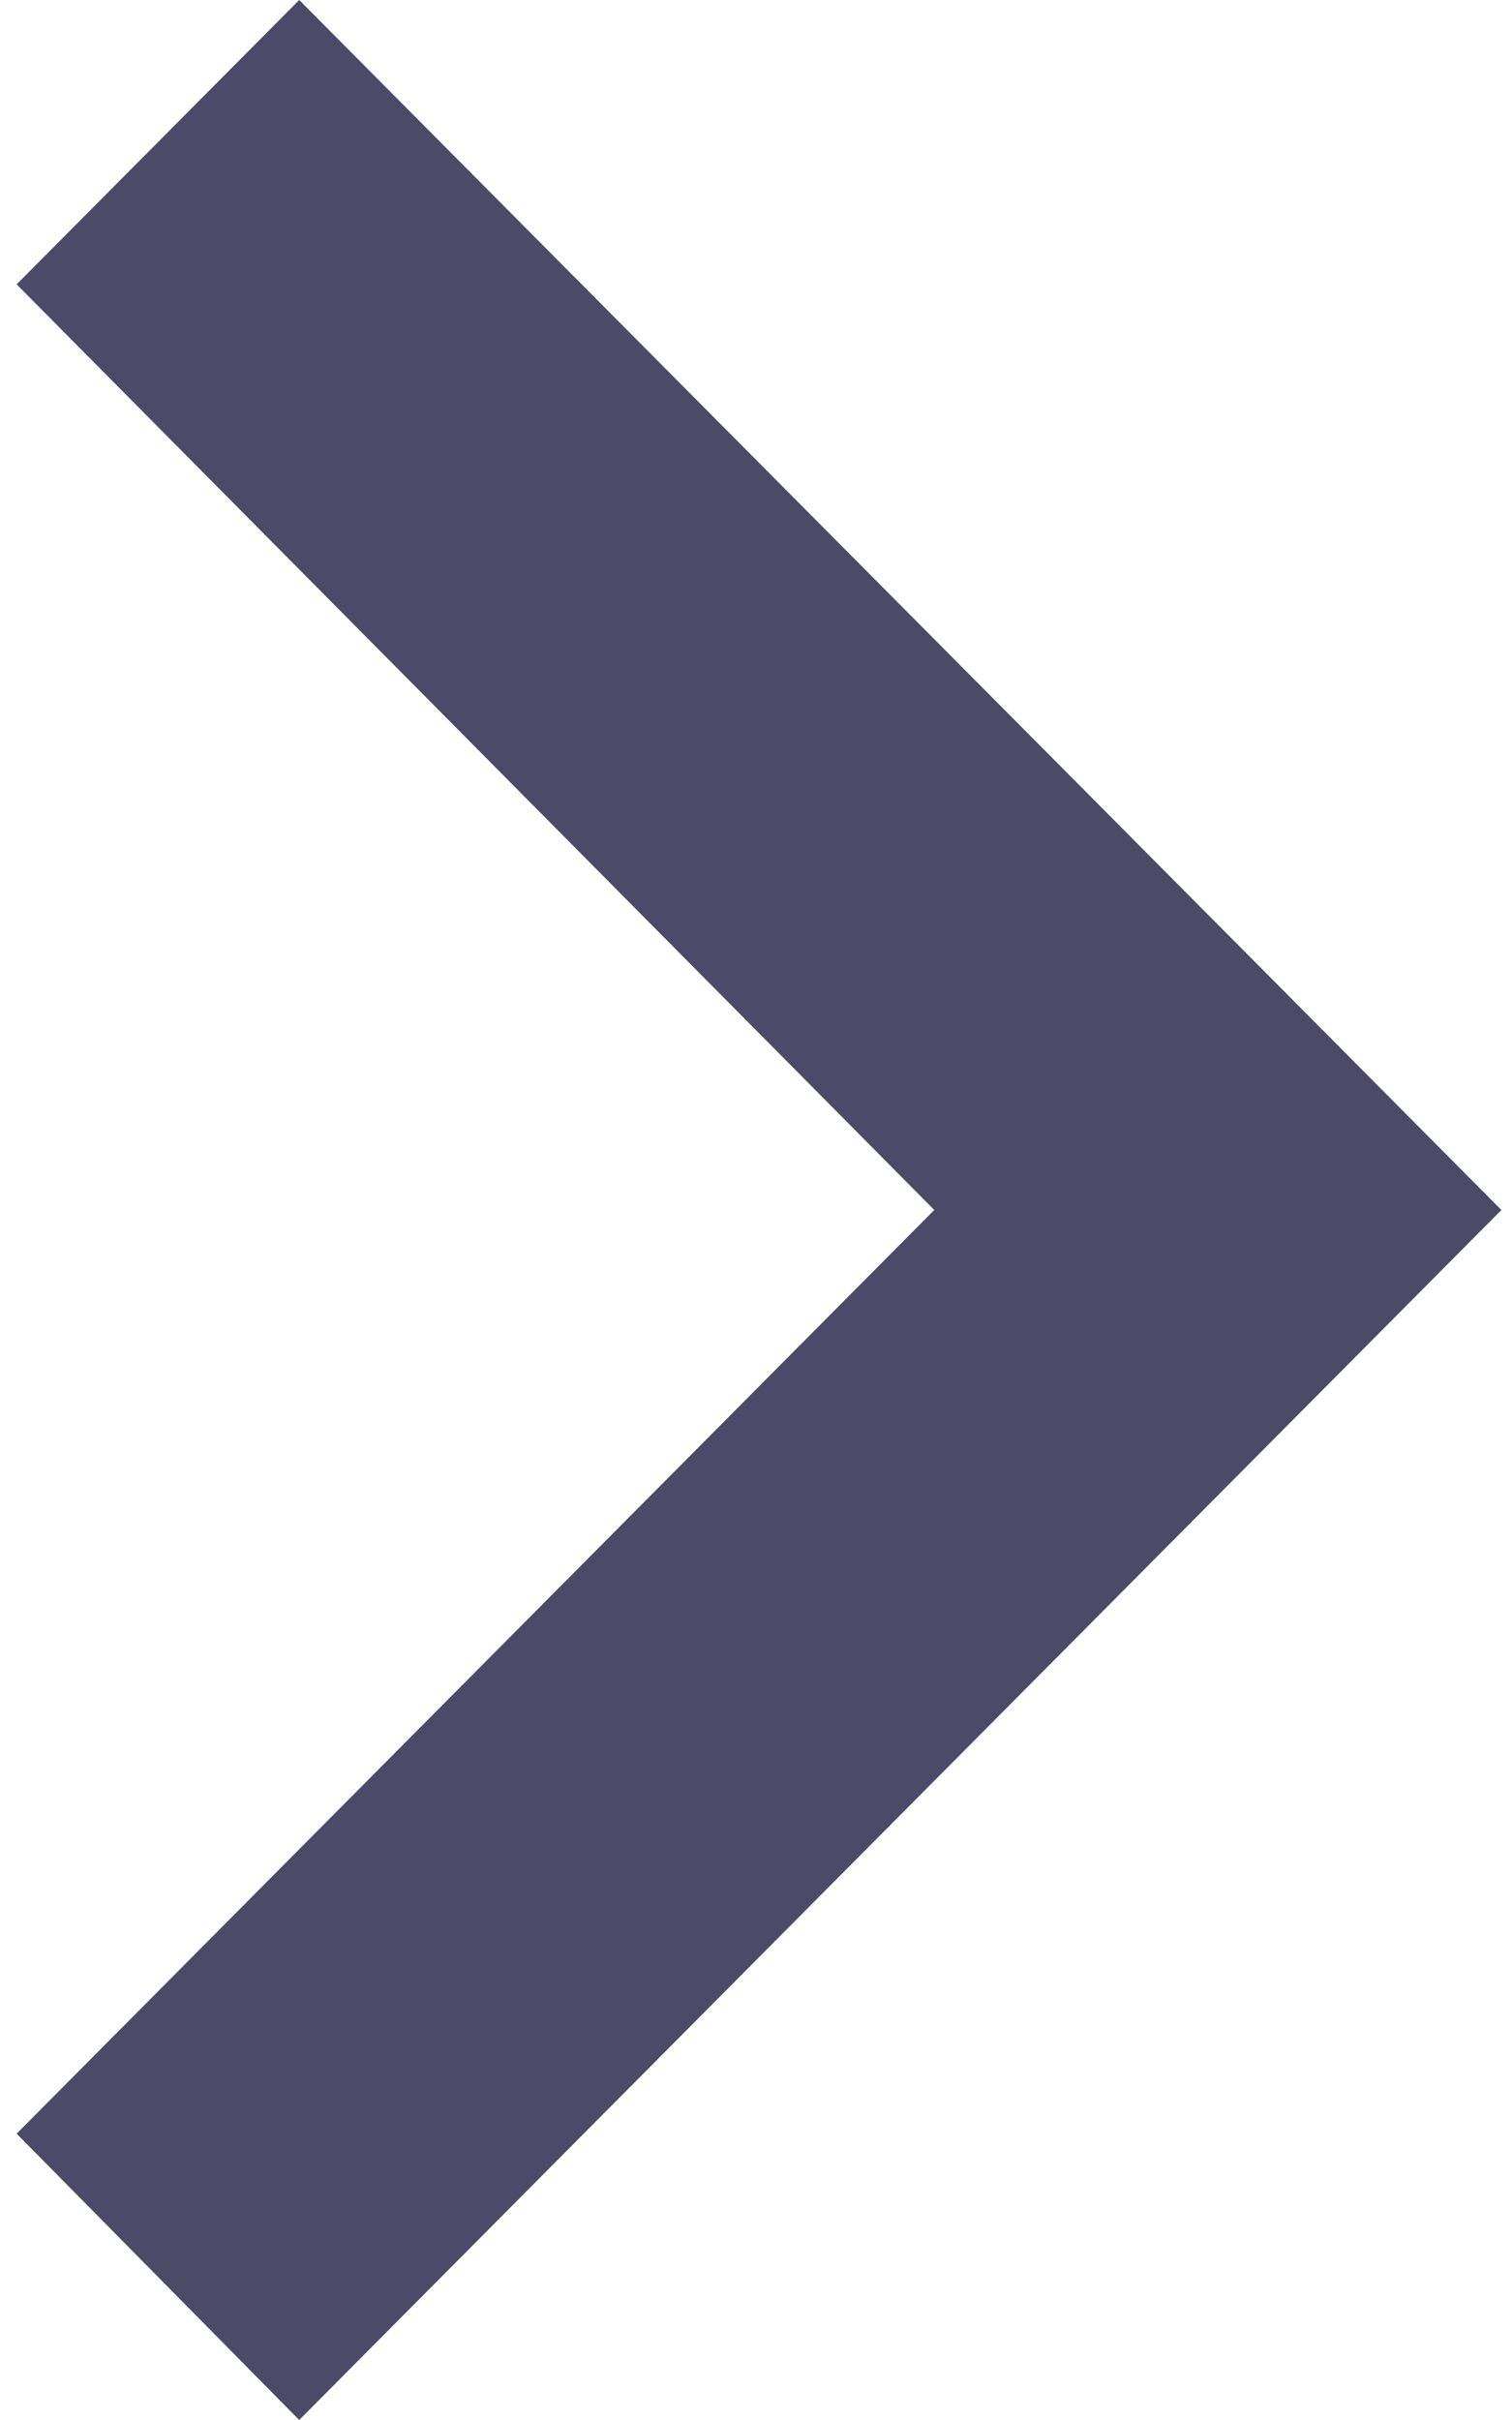 <svg width="10" height="16" viewBox="0 0 10 16" fill="none" xmlns="http://www.w3.org/2000/svg">
<path d="M0.11 14.107L6.179 8L0.11 1.88L1.979 0L9.93 8L1.979 16L0.11 14.107Z" fill="#4C4A66"/>
</svg>
